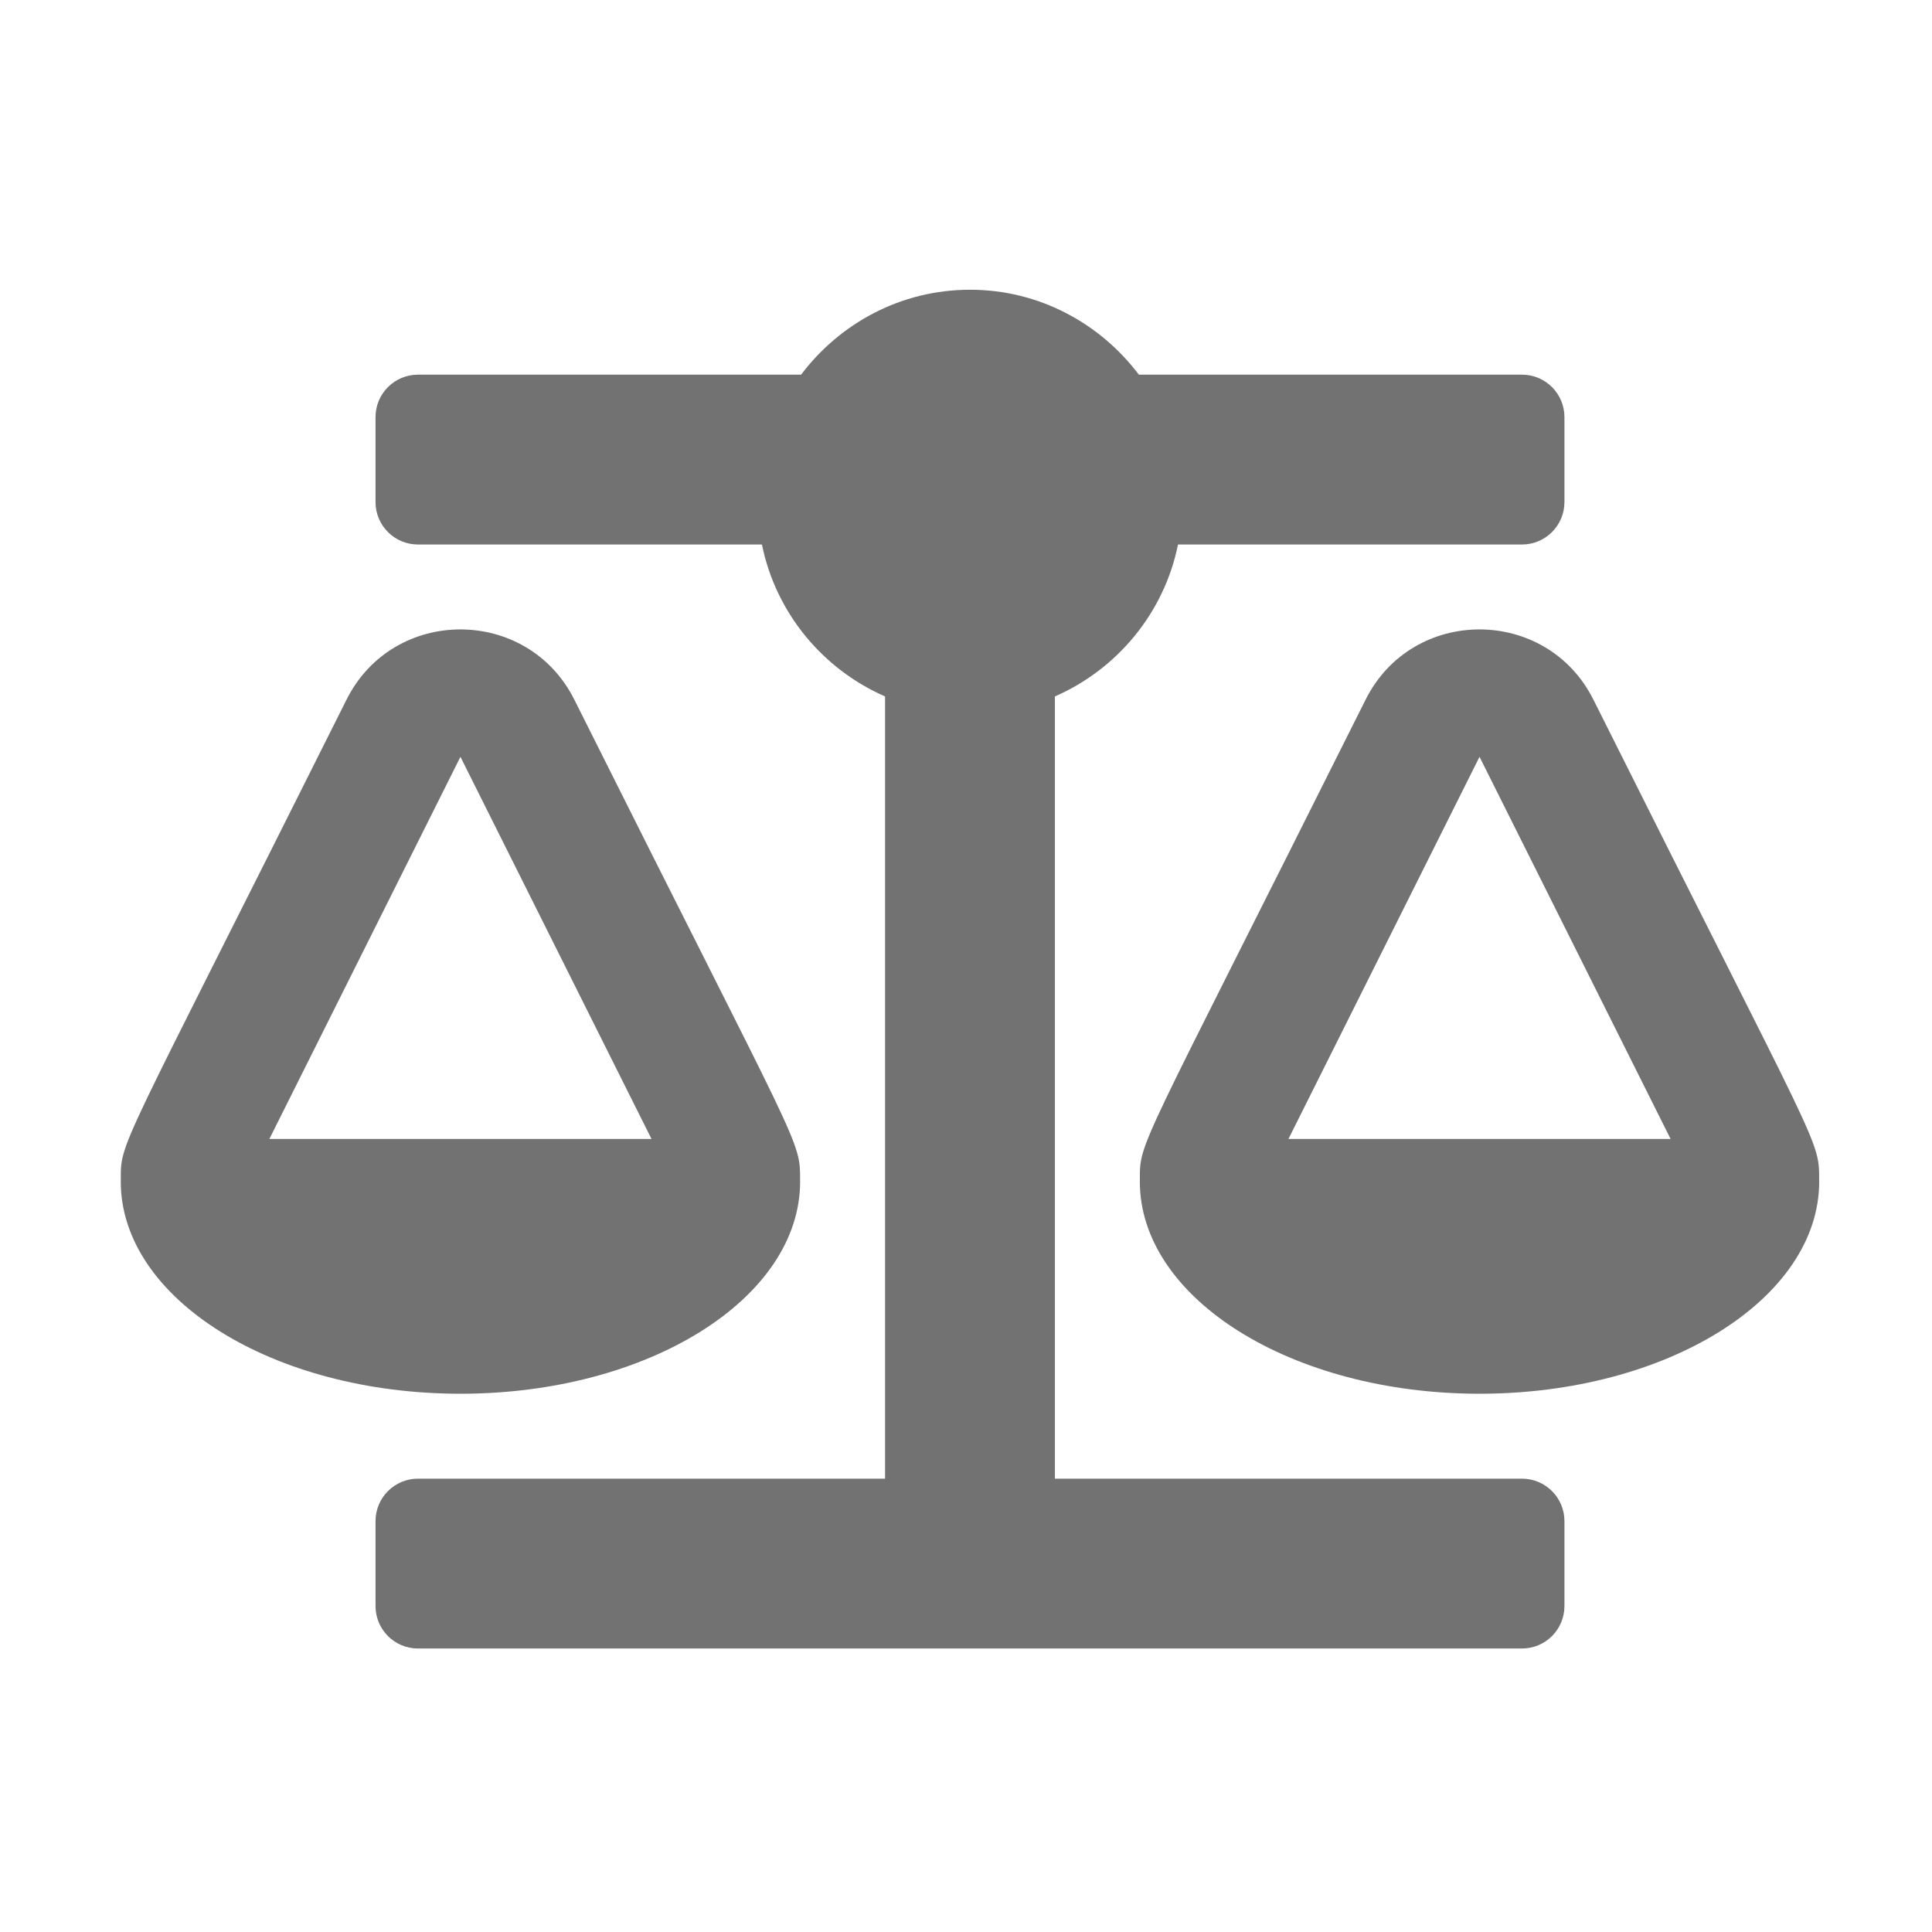 ﻿<?xml version='1.0' encoding='UTF-8'?>
<svg viewBox="-2 -4.799 32 32" xmlns="http://www.w3.org/2000/svg">
  <g transform="matrix(0.999, 0, 0, 0.999, 0, 0)">
    <g transform="matrix(0.044, 0, 0, 0.044, 0, 0)">
      <path d="M256, 336L255.98, 336C255.98, 319.82 257.32, 327.27 170.93, 154.49C153.28, 119.2 102.74, 119.13 85.06, 154.49C-2.06, 328.75 0.02, 320.33 0.02, 336L0, 336C0, 380.18 57.31, 416 128, 416C198.69, 416 256, 380.18 256, 336zM128, 176L200, 320L56, 320L128, 176zM639.98, 336C639.98, 319.82 641.32, 327.27 554.93, 154.49C537.28, 119.2 486.74, 119.13 469.06, 154.49C381.94, 328.75 384.02, 320.33 384.02, 336L384, 336C384, 380.18 441.31, 416 512, 416C582.69, 416 640, 380.18 640, 336L639.98, 336zM440, 320L512, 176L584, 320L440, 320zM528, 448L352, 448L352, 153.25C375.51, 142.96 393.16, 121.77 398.39, 96L528, 96C536.84, 96 544, 88.84 544, 80L544, 48C544, 39.16 536.84, 32 528, 32L383.64, 32C369.04, 12.68 346.09, 0 320, 0C293.91, 0 270.96, 12.68 256.36, 32L112, 32C103.16, 32 96, 39.16 96, 48L96, 80C96, 88.84 103.16, 96 112, 96L241.61, 96C246.84, 121.76 264.48, 142.96 288, 153.25L288, 448L112, 448C103.16, 448 96, 455.16 96, 464L96, 496C96, 504.84 103.16, 512 112, 512L528, 512C536.84, 512 544, 504.84 544, 496L544, 464C544, 455.16 536.84, 448 528, 448z" fill="#727272" fill-opacity="1" class="Black" />
    </g>
  </g>
</svg>